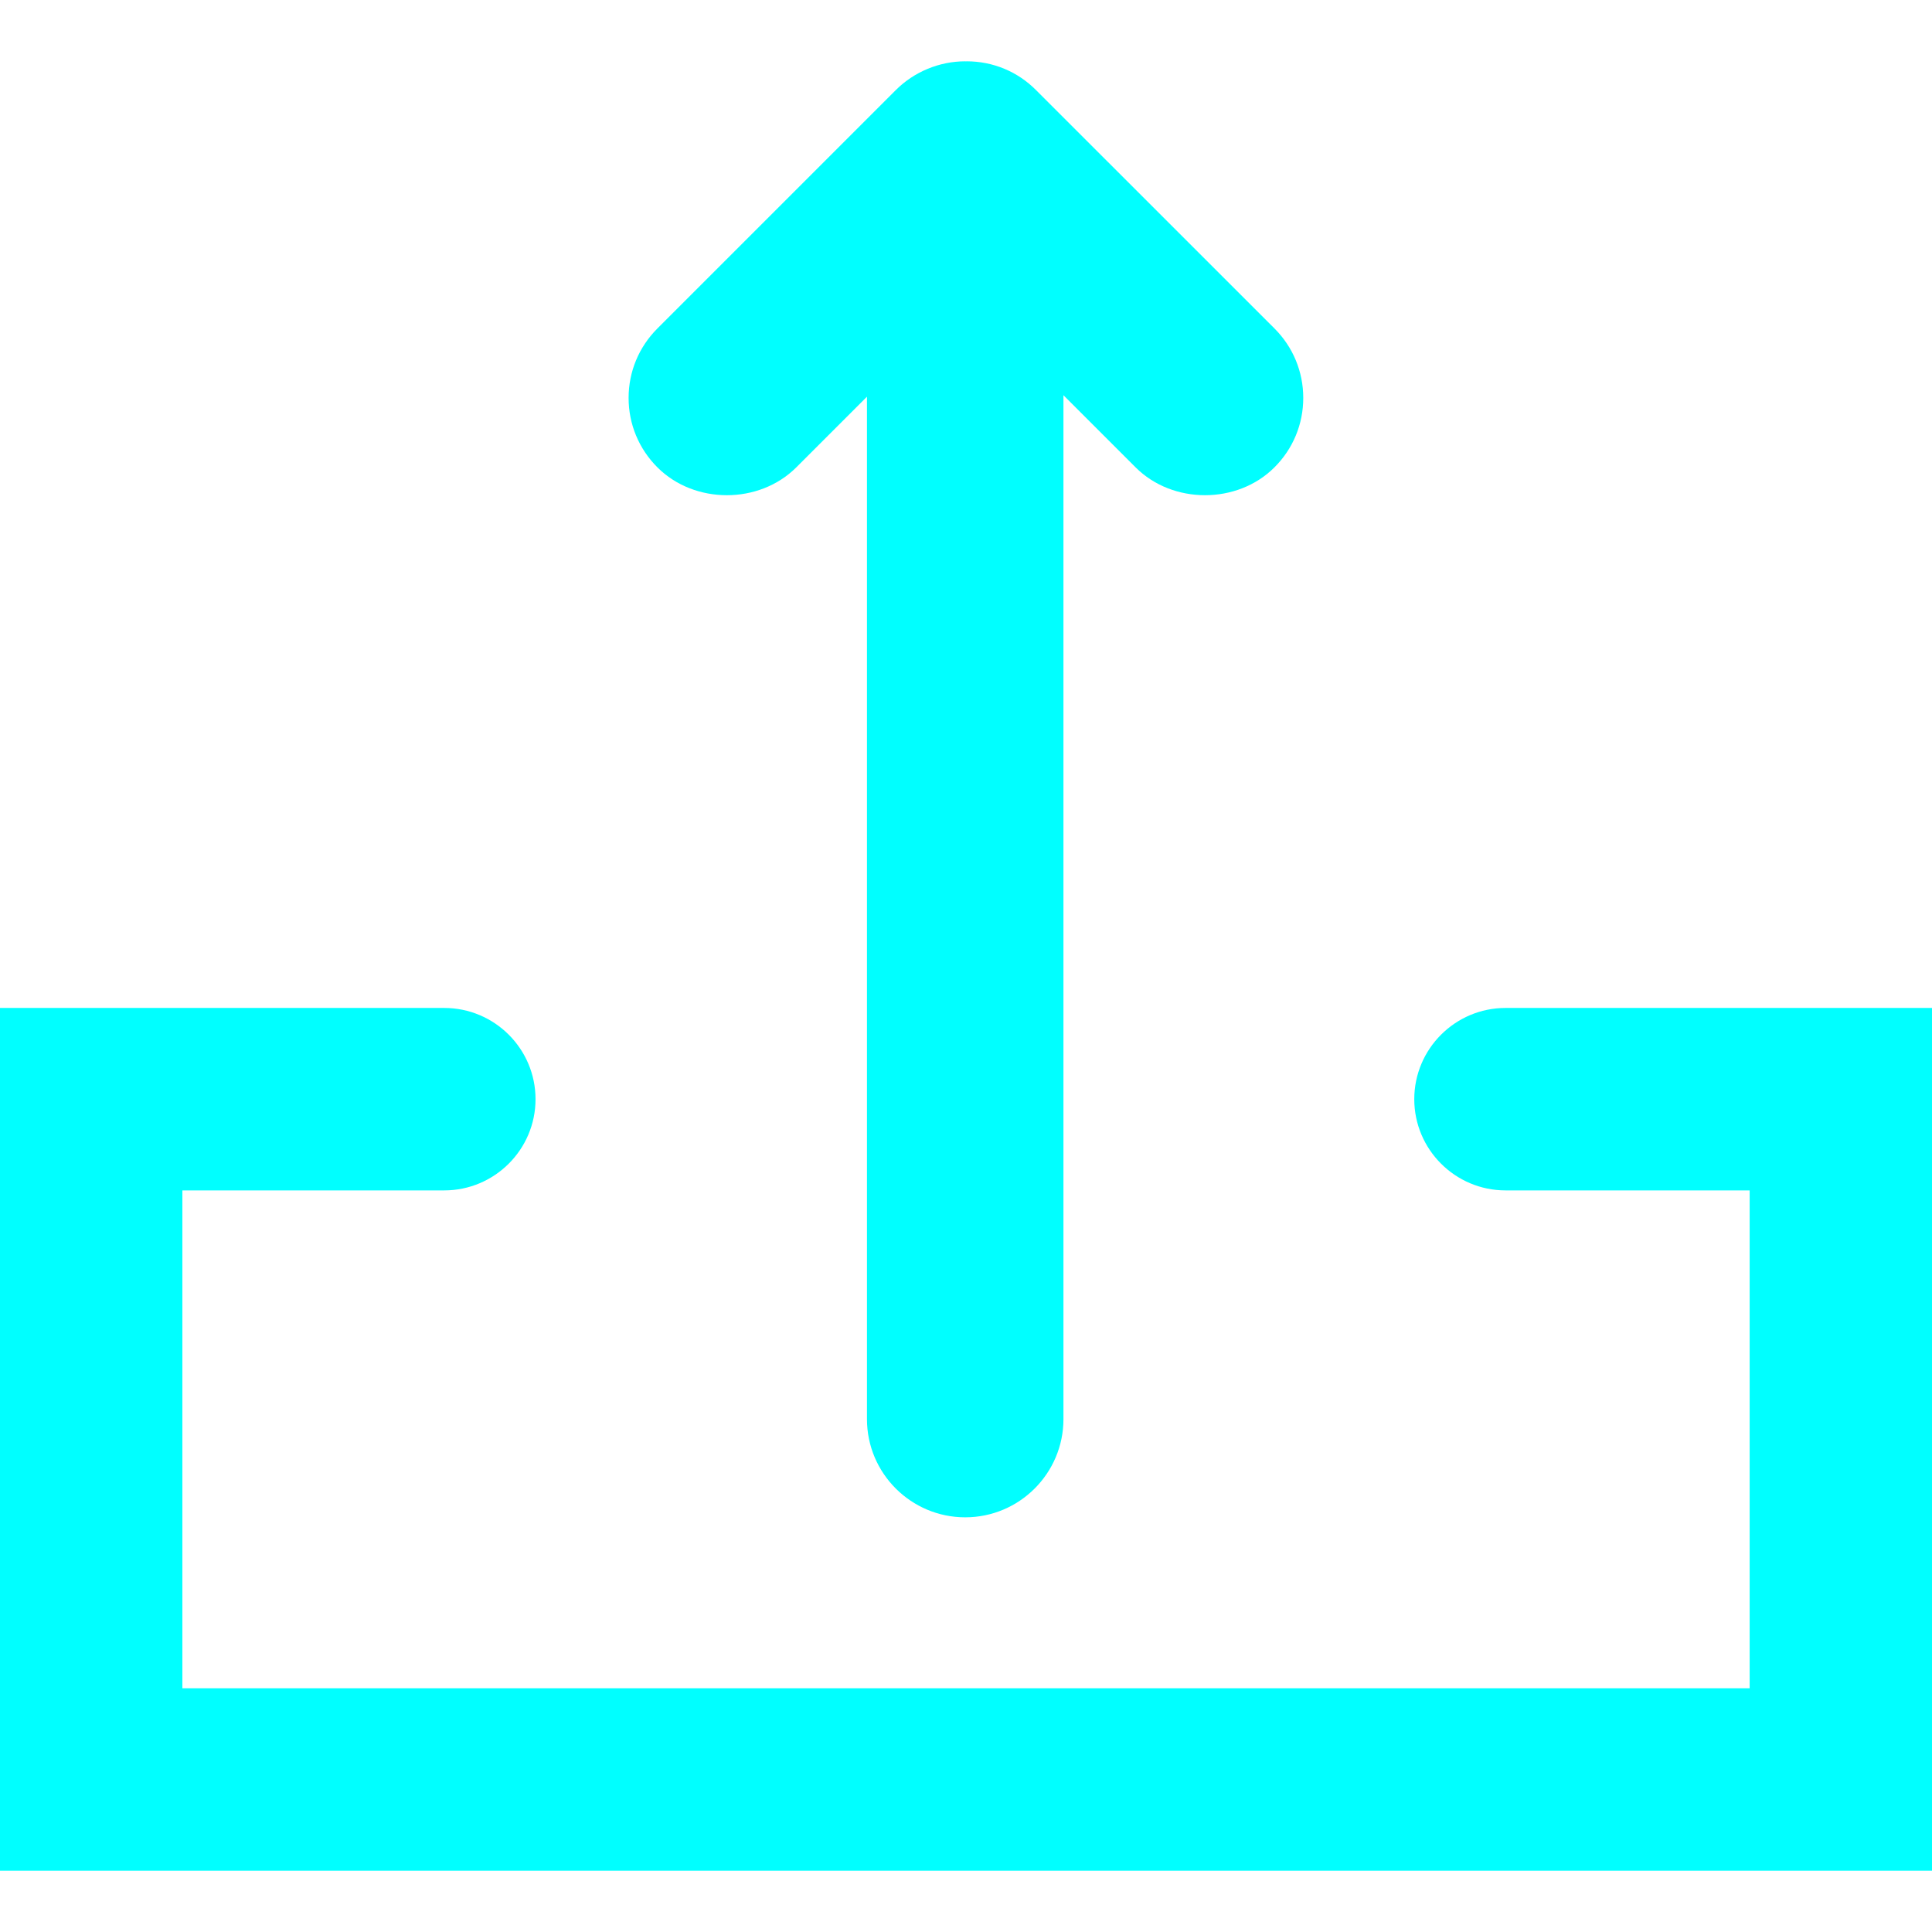 <?xml version="1.0" encoding="iso-8859-1"?>
<!-- Uploaded to: SVG Repo, www.svgrepo.com, Generator: SVG Repo Mixer Tools -->
<svg height="800px" width="800px" version="1.1" id="Capa_1" xmlns="http://www.w3.org/2000/svg" xmlns:xlink="http://www.w3.org/1999/xlink" 
	 viewBox="0 0 298.061 298.061" xml:space="preserve" fill="cyan">
<g>
	<g>
		<g>
			<path d="M232.27,155.503c-7.767,0-14.082,6.315-14.082,14.076c0,7.756,6.315,14.071,14.082,14.071h37.66
				v76.805H28.136V183.65h40.396c7.772,0,14.087-6.315,14.087-14.071c0-7.762-6.315-14.076-14.087-14.076H0v133.099h298.061V155.503
				H232.27z"/>
		</g>
		<g>
			<path d="M159.854,13.919c-2.85-2.877-6.663-4.46-10.726-4.46c-0.033,0-0.076,0.005-0.109,0.016
				c-0.033-0.005-0.076-0.016-0.109-0.016c-3.987,0-7.887,1.615-10.704,4.433l-36.784,36.784c-2.861,2.861-4.444,6.668-4.444,10.715
				s1.583,7.854,4.449,10.715c5.722,5.722,15.681,5.727,21.419,0L133.752,61.2v157.738c0,8.354,6.799,15.148,15.159,15.148
				c8.36,0,15.153-6.793,15.153-15.148V60.972l11.134,11.134c5.722,5.722,15.692,5.722,21.414,0
				c2.872-2.861,4.449-6.668,4.449-10.715c0-4.052-1.577-7.854-4.438-10.715L159.854,13.919z"/>
		</g>
	</g>
</g>
</svg>